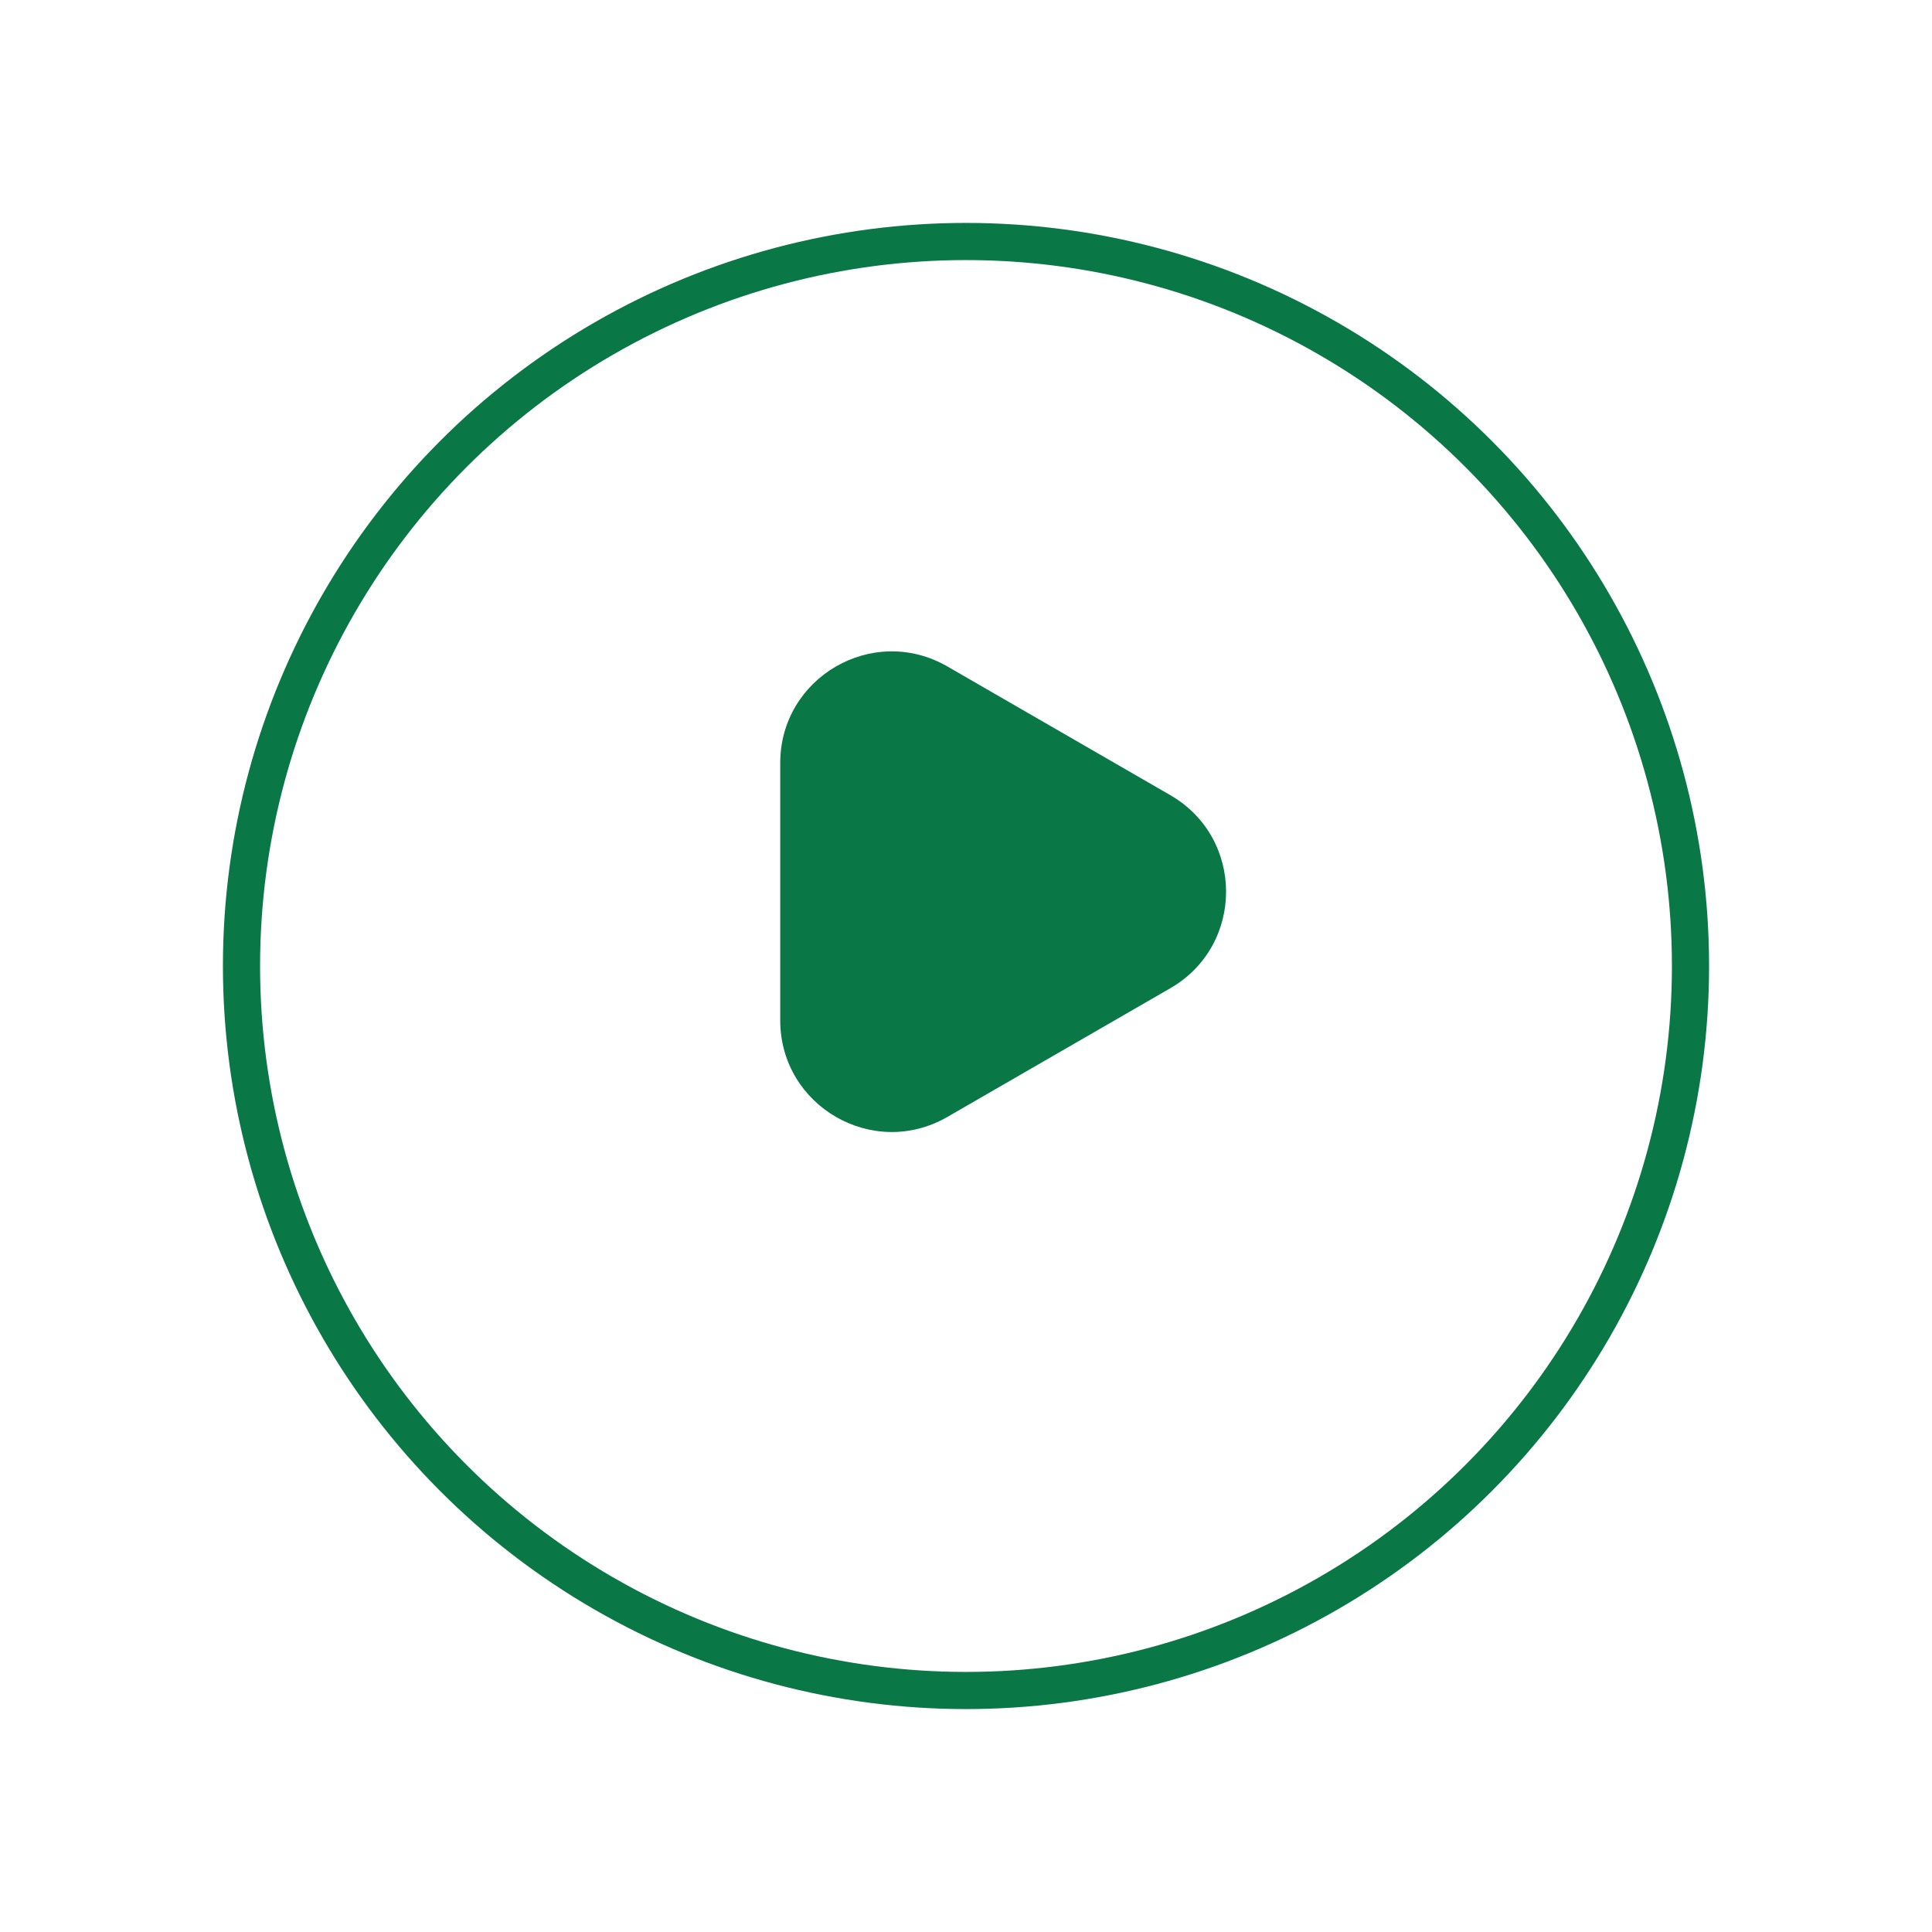 <svg width="52" height="52" viewBox="0 0 52 52" fill="none" xmlns="http://www.w3.org/2000/svg">
<g filter="url(#filter0_d_165_2736)">
<circle cx="26" cy="24" r="20" fill="white"/>
<circle cx="26" cy="24" r="19.5" stroke="#0A7746"/>
</g>
<path d="M31.5 21.402C33.5 22.557 33.5 25.443 31.5 26.598L25.5 30.062C23.5 31.217 21 29.773 21 27.464L21 20.536C21 18.227 23.5 16.783 25.5 17.938L31.5 21.402Z" fill="#0A7746"/>
<defs>
<filter id="filter0_d_165_2736" x="0" y="0" width="52" height="52" filterUnits="userSpaceOnUse" color-interpolation-filters="sRGB">
<feFlood flood-opacity="0" result="BackgroundImageFix"/>
<feColorMatrix in="SourceAlpha" type="matrix" values="0 0 0 0 0 0 0 0 0 0 0 0 0 0 0 0 0 0 127 0" result="hardAlpha"/>
<feOffset dy="2"/>
<feGaussianBlur stdDeviation="3"/>
<feComposite in2="hardAlpha" operator="out"/>
<feColorMatrix type="matrix" values="0 0 0 0 0 0 0 0 0 0 0 0 0 0 0 0 0 0 0.25 0"/>
<feBlend mode="normal" in2="BackgroundImageFix" result="effect1_dropShadow_165_2736"/>
<feBlend mode="normal" in="SourceGraphic" in2="effect1_dropShadow_165_2736" result="shape"/>
</filter>
</defs>
</svg>
